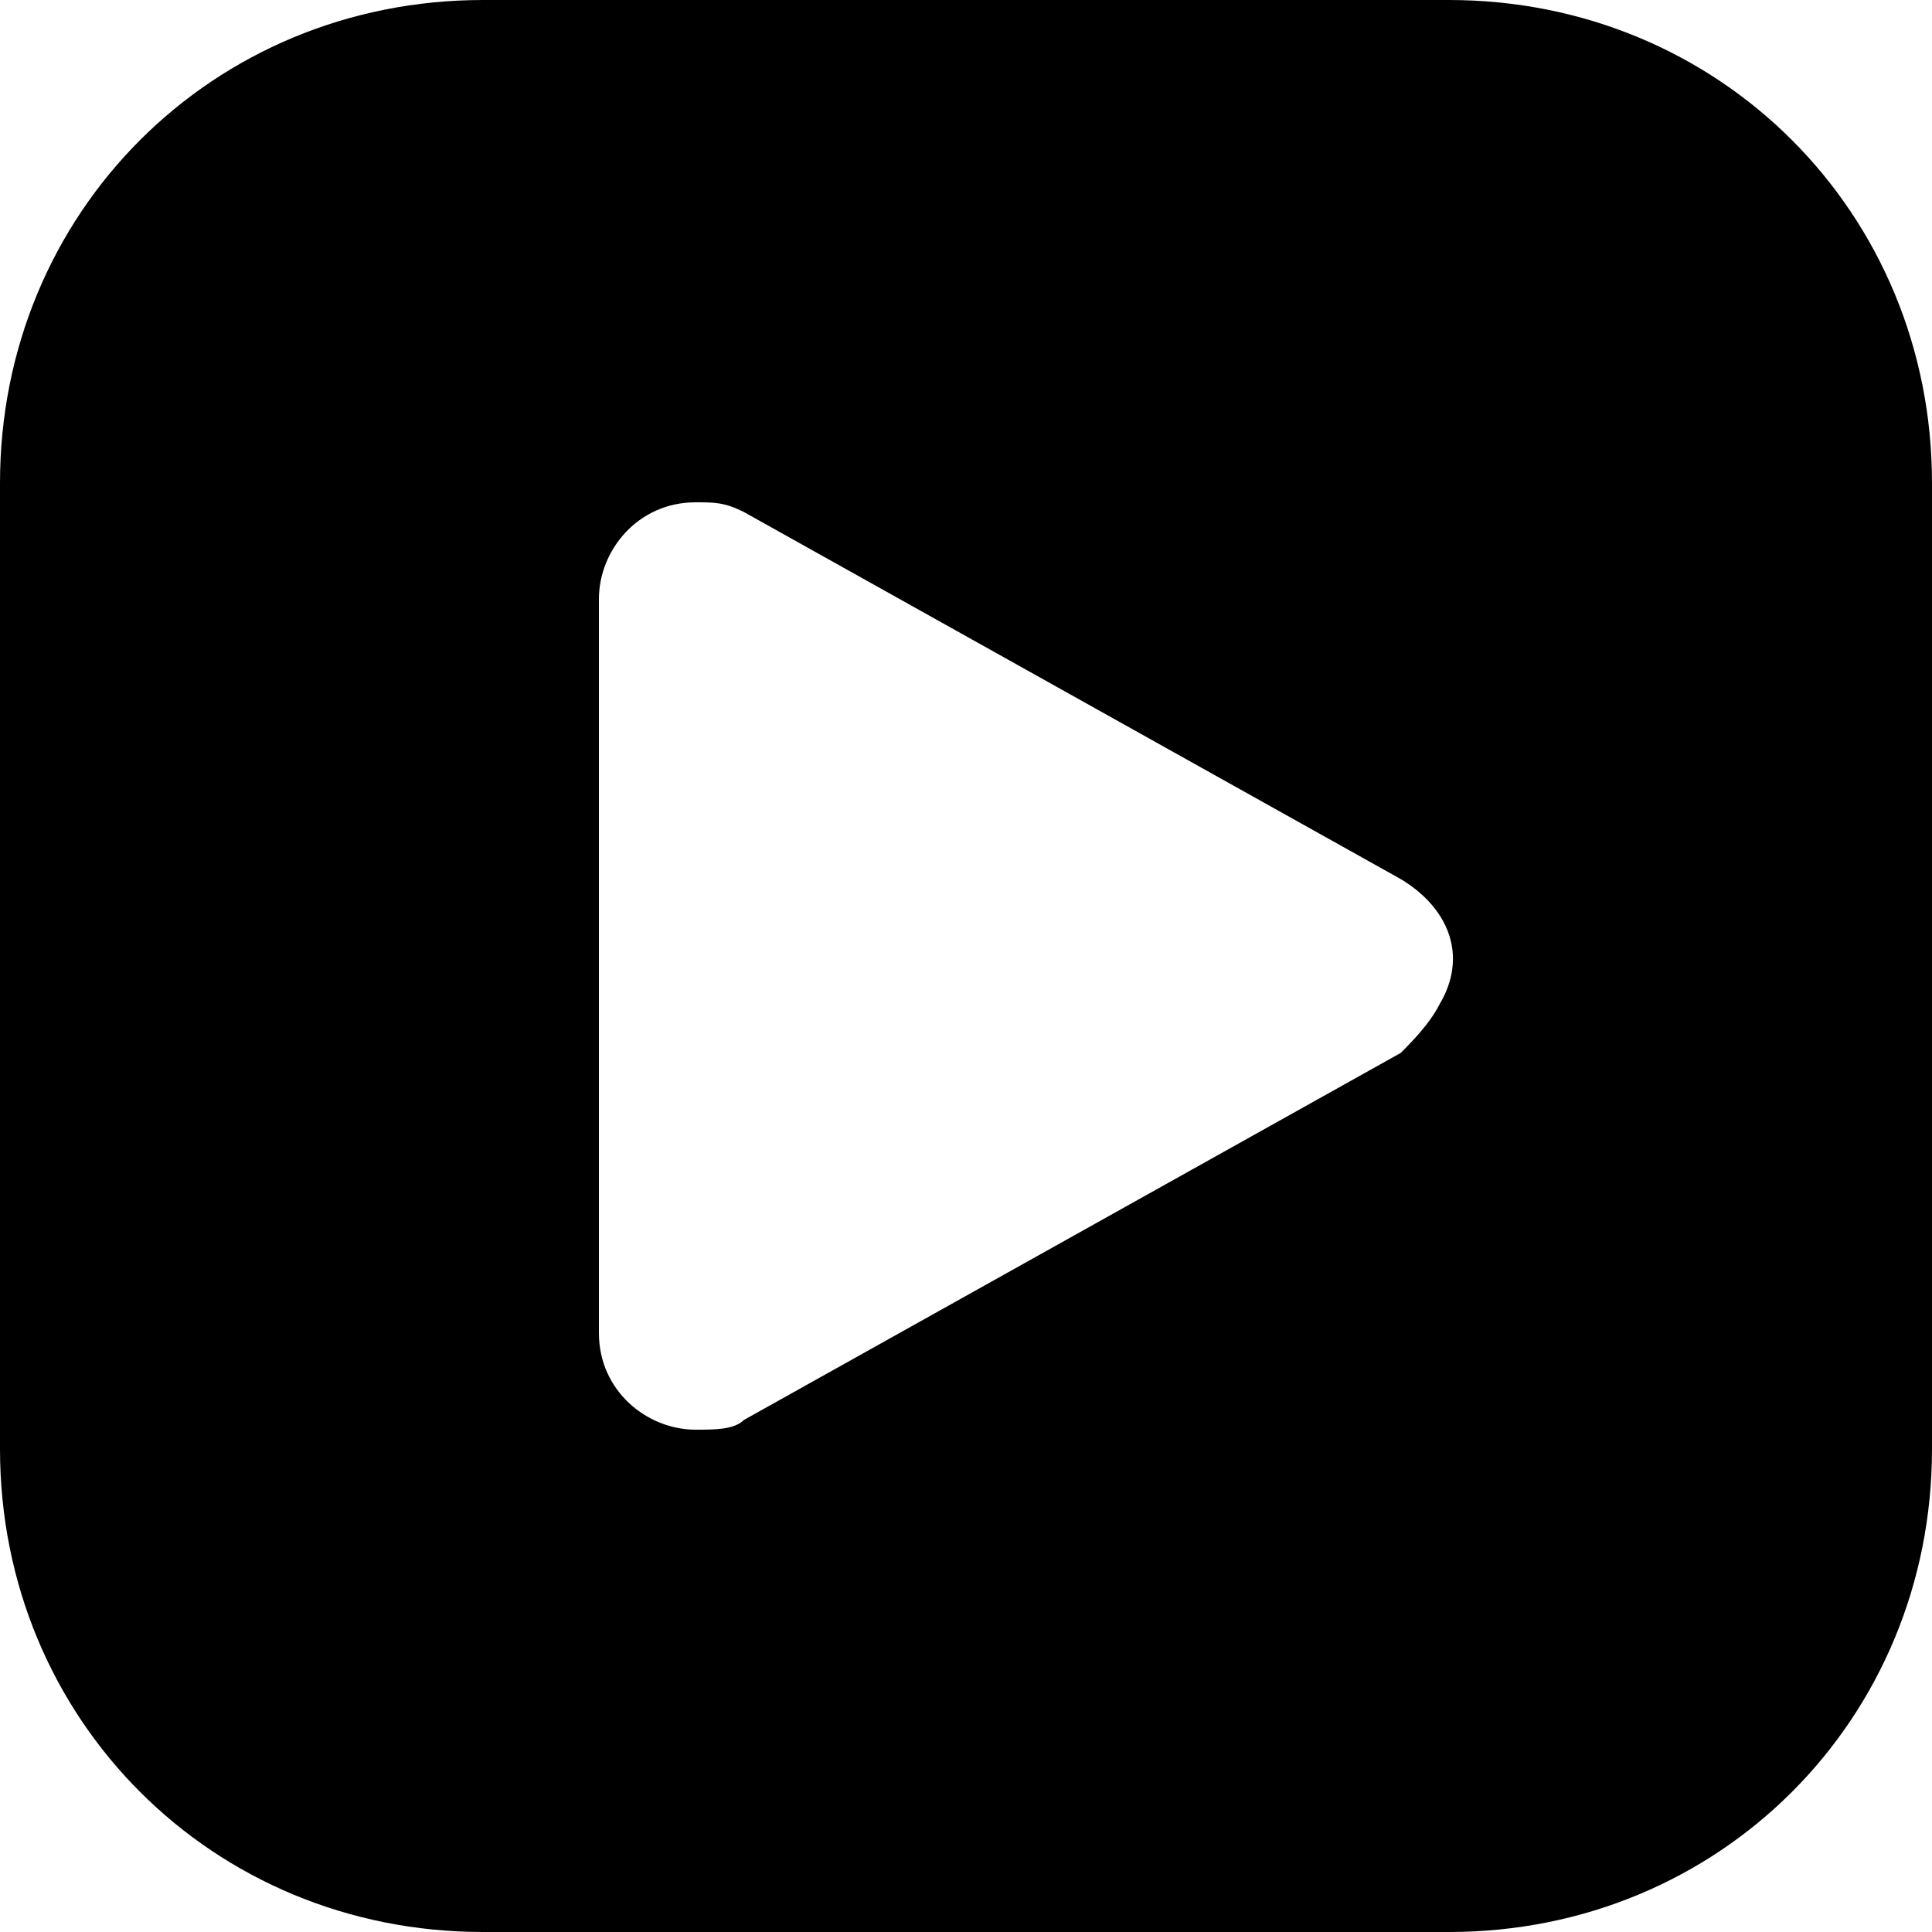 <svg xmlns="http://www.w3.org/2000/svg" width="20" height="20" viewBox="0 0 20 20" aria-hidden="true">
						<path d="M15,0H5C2.2,0,0,2.2,0,5v10c0,2.8,2.2,5,5,5h10c2.8,0,5-2.2,5-5V5C20,2.2,17.8,0,15,0z M14.5,10.9l-6.8,3.8c-0.1,0.1-0.3,0.1-0.5,0.1c-0.5,0-1-0.4-1-1l0,0V6.2c0-0.5,0.4-1,1-1c0.2,0,0.3,0,0.5,0.1l6.8,3.8c0.5,0.3,0.7,0.8,0.4,1.3C14.8,10.6,14.6,10.8,14.5,10.9z"/>
					</svg>